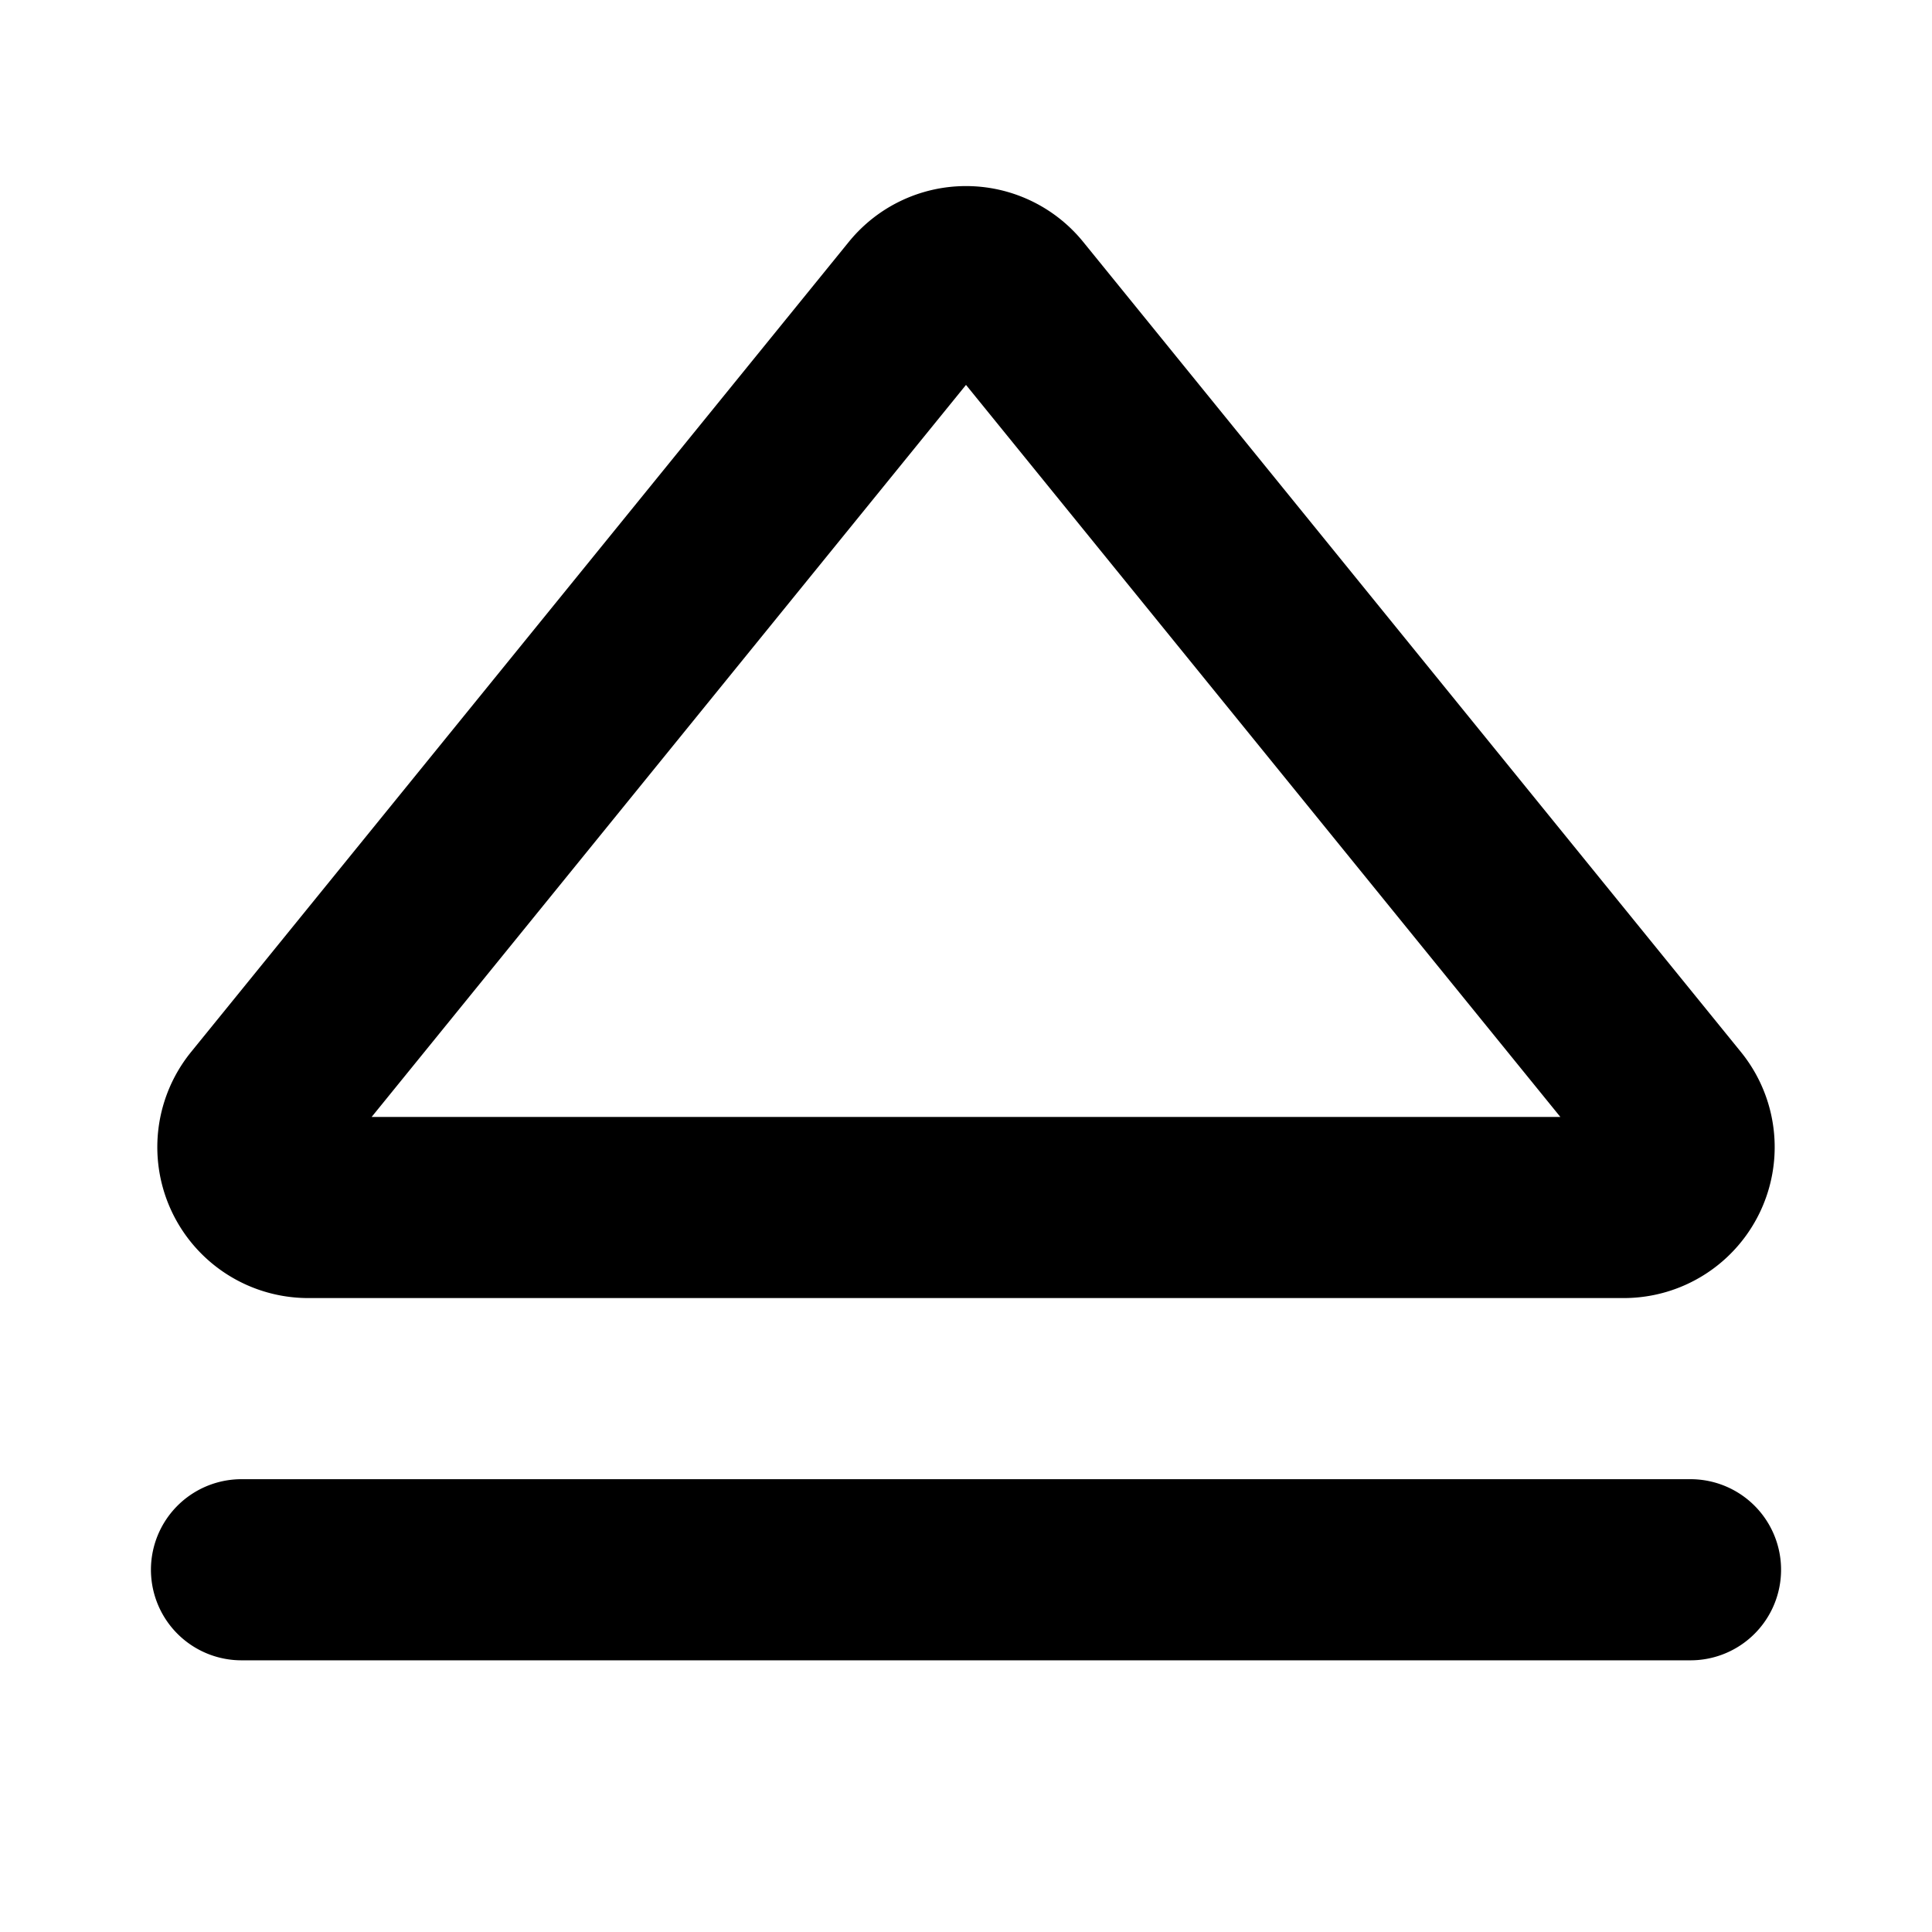<svg xmlns="http://www.w3.org/2000/svg" viewBox="0 0 256 256" width="20" height="20"><path fill="none" d="M0 0h256v256H0z"/><path d="M121.8 39.6L34.6 147a8 8 0 006.2 13h174.4a8 8 0 006.2-13L134.2 39.6a8 8 0 00-12.4 0zM224 208H32" fill="none" stroke="#000" stroke-linecap="round" stroke-linejoin="round" stroke-width="24"/></svg>